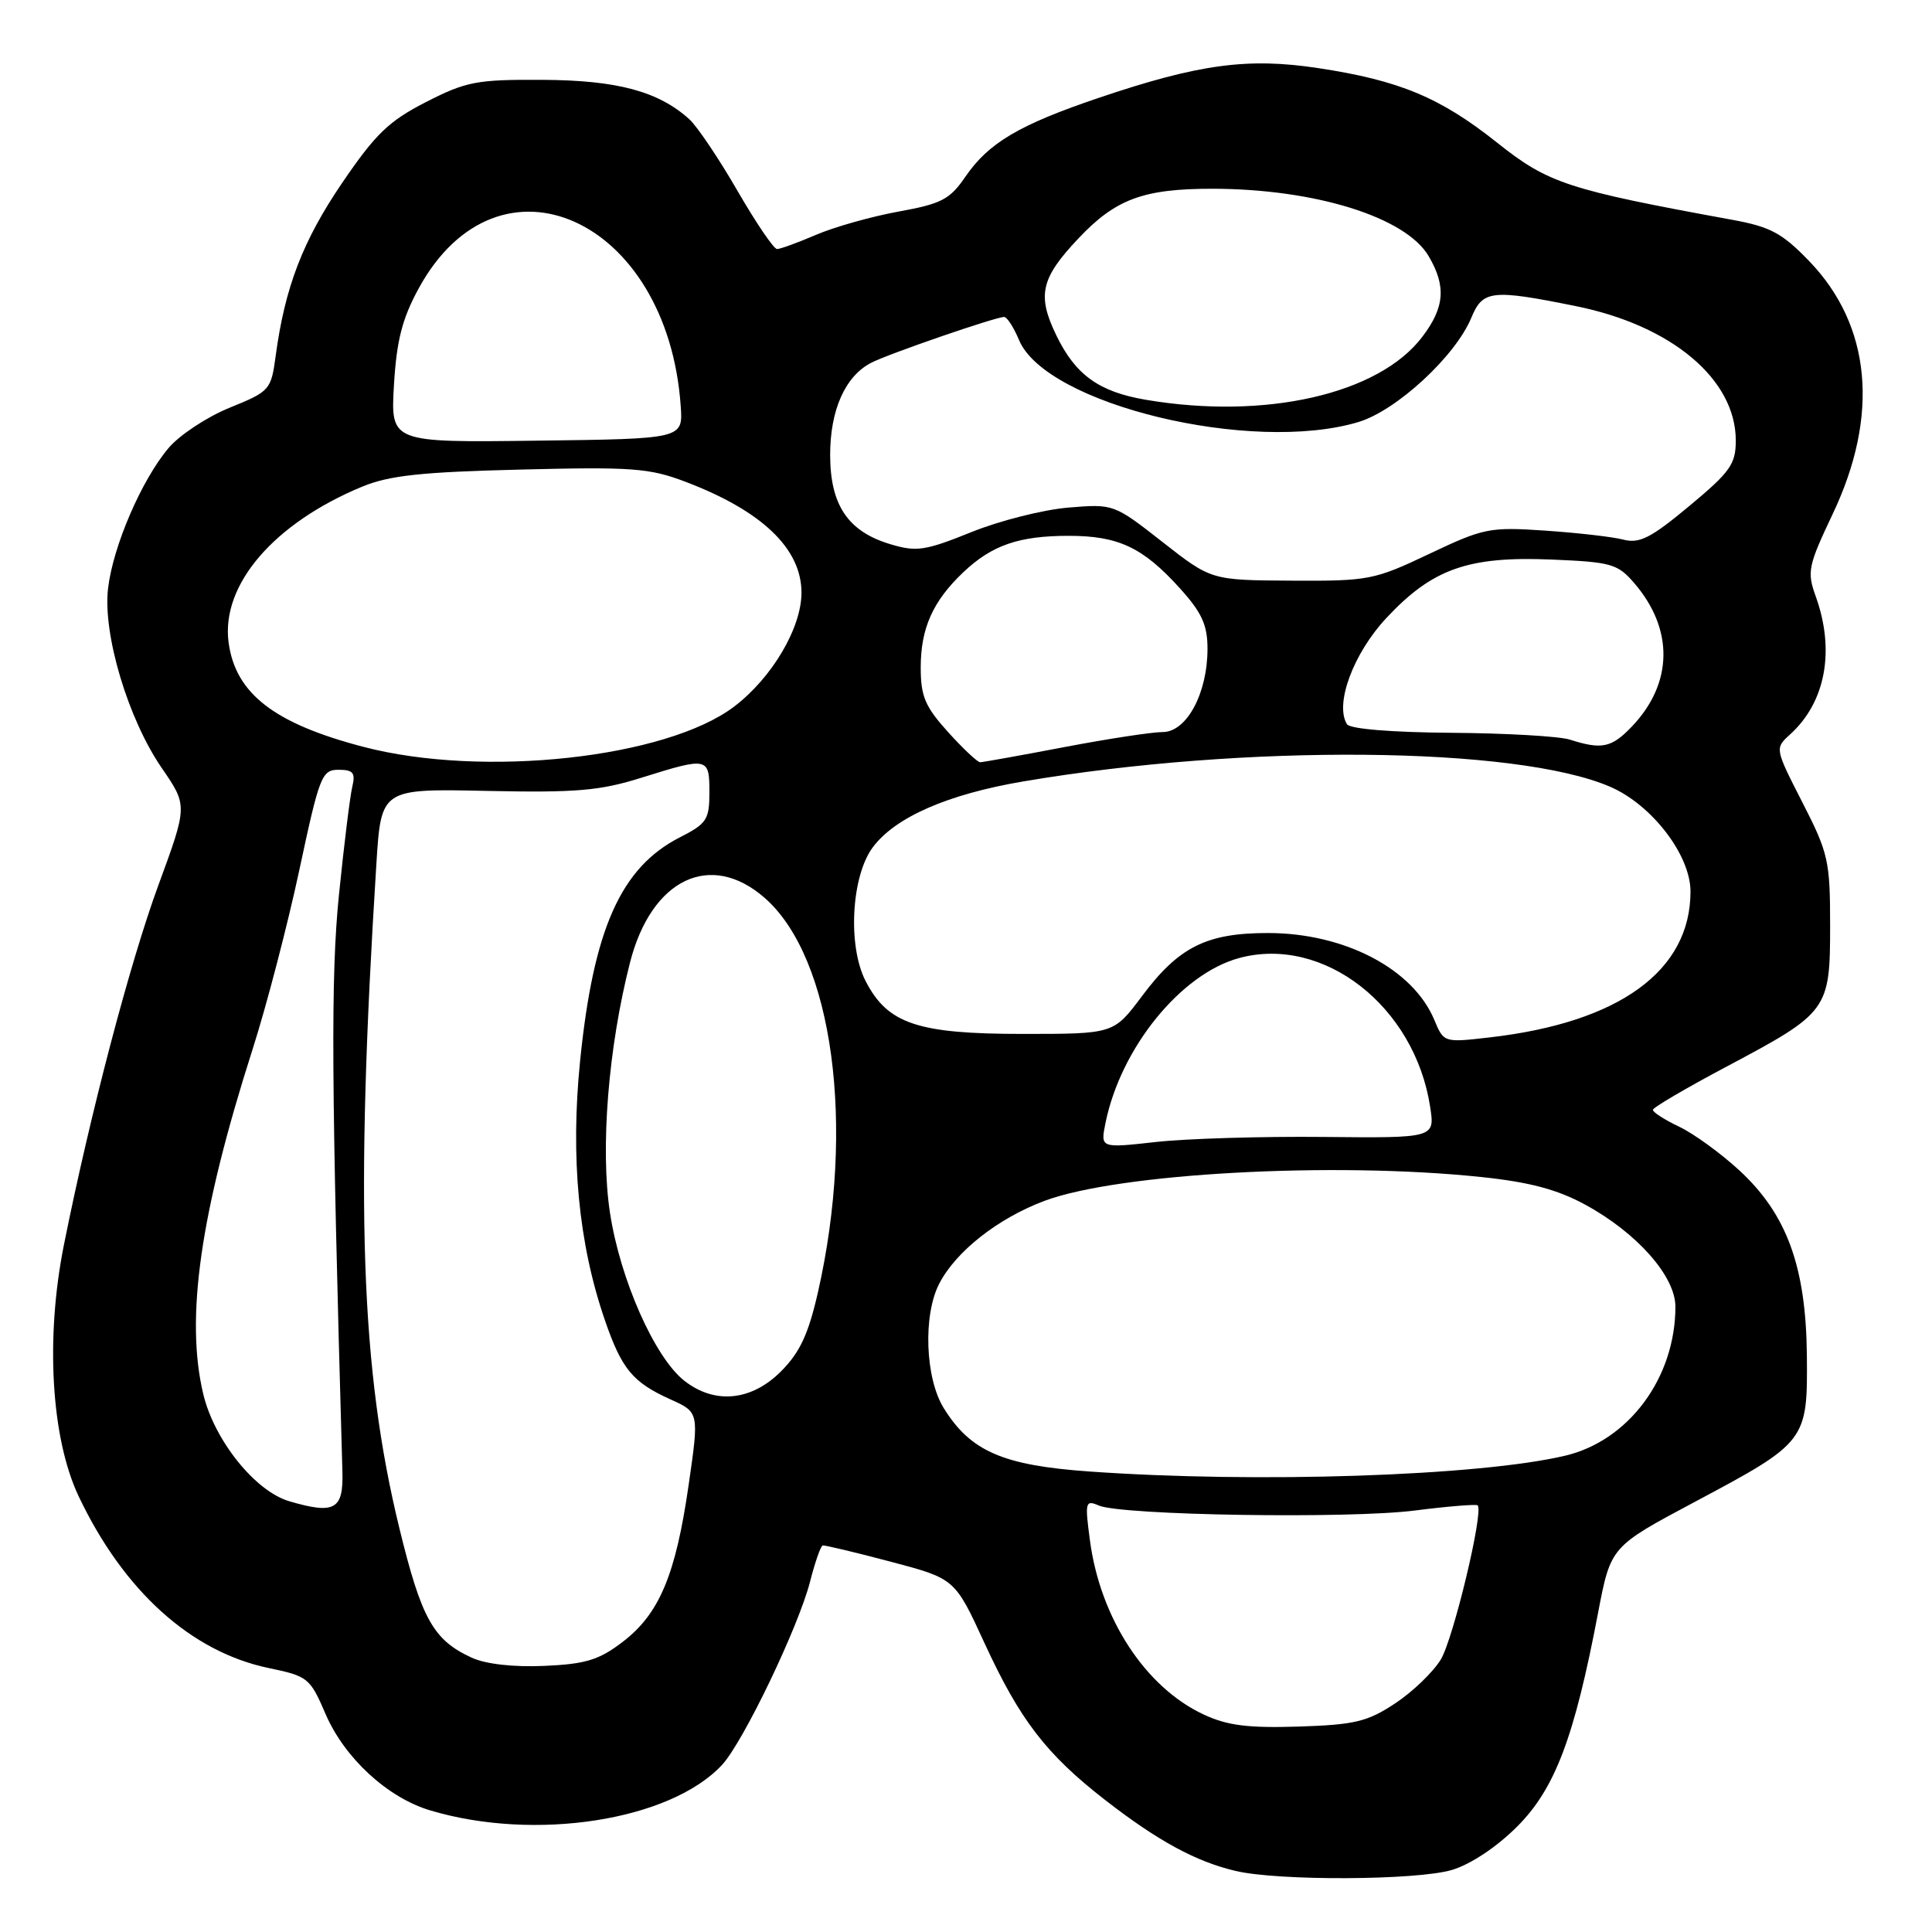 <?xml version="1.0" encoding="UTF-8" standalone="no"?>
<!DOCTYPE svg PUBLIC "-//W3C//DTD SVG 1.1//EN" "http://www.w3.org/Graphics/SVG/1.1/DTD/svg11.dtd" >
<svg xmlns="http://www.w3.org/2000/svg" xmlns:xlink="http://www.w3.org/1999/xlink" version="1.1" viewBox="0 0 256 256">
 <g >
 <path fill="currentColor"
d=" M 192.38 247.78 C 194.86 247.04 198.31 244.75 201.03 242.03 C 206.04 237.01 208.60 230.28 211.75 213.72 C 213.43 204.94 213.43 204.94 224.49 199.05 C 239.40 191.11 239.52 190.95 239.42 179.64 C 239.31 167.85 236.77 160.89 230.47 155.08 C 228.02 152.82 224.44 150.22 222.51 149.30 C 220.58 148.38 219.01 147.38 219.02 147.06 C 219.02 146.75 223.43 144.17 228.80 141.32 C 242.25 134.18 242.50 133.85 242.50 122.64 C 242.50 114.08 242.27 113.04 238.83 106.33 C 235.17 99.17 235.17 99.16 237.18 97.33 C 241.91 93.06 243.18 86.20 240.59 79.01 C 239.42 75.77 239.58 74.98 242.84 68.11 C 249.06 55.02 247.95 43.13 239.72 34.59 C 236.13 30.88 234.60 30.05 229.50 29.12 C 207.73 25.14 205.16 24.30 198.41 18.93 C 190.85 12.91 185.42 10.65 174.64 9.02 C 165.34 7.61 158.83 8.49 145.64 12.95 C 135.03 16.54 131.00 18.92 127.91 23.43 C 125.86 26.43 124.74 27.01 119.03 28.04 C 115.44 28.70 110.53 30.08 108.12 31.12 C 105.72 32.15 103.39 33.00 102.96 33.00 C 102.53 33.00 100.16 29.51 97.70 25.25 C 95.24 20.99 92.37 16.73 91.33 15.79 C 87.24 12.10 81.77 10.63 71.91 10.58 C 63.16 10.53 61.80 10.79 56.45 13.52 C 51.52 16.04 49.75 17.75 45.32 24.26 C 40.12 31.91 37.75 38.08 36.53 47.15 C 35.92 51.68 35.76 51.86 30.44 54.02 C 27.43 55.24 23.78 57.65 22.33 59.37 C 18.76 63.60 14.98 72.36 14.32 77.95 C 13.60 84.02 16.96 95.27 21.45 101.79 C 24.86 106.75 24.86 106.75 20.98 117.31 C 17.21 127.57 11.92 147.70 8.46 165.00 C 6.00 177.33 6.78 190.58 10.42 198.26 C 16.37 210.80 25.33 218.89 35.63 221.03 C 40.80 222.10 41.09 222.34 43.14 227.12 C 45.65 232.94 51.34 238.19 56.98 239.88 C 70.87 244.04 88.81 241.25 95.68 233.85 C 98.48 230.83 105.81 215.57 107.35 209.53 C 108.00 206.97 108.75 204.84 109.02 204.78 C 109.28 204.73 113.33 205.69 118.01 206.93 C 126.52 209.18 126.52 209.18 130.42 217.65 C 135.15 227.93 138.63 232.45 146.50 238.56 C 153.47 243.96 158.46 246.67 163.73 247.91 C 169.41 249.25 187.71 249.16 192.38 247.78 Z  M 159.49 227.18 C 151.76 223.58 145.78 214.42 144.42 204.09 C 143.74 199.02 143.82 198.72 145.60 199.49 C 148.64 200.79 178.74 201.27 187.48 200.15 C 191.88 199.59 195.62 199.29 195.80 199.47 C 196.62 200.28 192.57 217.17 190.91 219.90 C 189.90 221.56 187.18 224.18 184.86 225.71 C 181.20 228.13 179.53 228.54 172.08 228.78 C 165.37 228.99 162.63 228.65 159.49 227.18 Z  M 62.50 219.65 C 57.42 217.32 55.85 214.51 52.93 202.54 C 47.79 181.50 47.03 159.60 49.87 114.50 C 50.50 104.50 50.50 104.50 64.50 104.80 C 76.35 105.05 79.50 104.78 85.00 103.05 C 93.82 100.29 94.00 100.33 94.00 104.98 C 94.00 108.60 93.65 109.14 90.09 110.95 C 82.27 114.94 78.64 123.07 76.87 140.54 C 75.57 153.38 76.65 164.77 80.15 174.93 C 82.38 181.41 83.83 183.17 88.85 185.43 C 92.64 187.14 92.64 187.14 91.24 196.82 C 89.52 208.74 87.35 213.87 82.48 217.58 C 79.36 219.96 77.59 220.50 72.11 220.74 C 68.02 220.92 64.35 220.50 62.50 219.65 Z  M 38.32 198.92 C 33.81 197.59 28.41 190.86 26.94 184.75 C 24.53 174.69 26.51 160.80 33.48 139.00 C 35.33 133.22 38.11 122.54 39.67 115.25 C 42.33 102.80 42.64 102.00 44.86 102.00 C 46.80 102.00 47.12 102.40 46.68 104.25 C 46.38 105.49 45.59 111.90 44.92 118.50 C 43.81 129.42 43.90 143.52 45.37 195.00 C 45.52 200.04 44.34 200.69 38.32 198.92 Z  M 144.33 194.98 C 132.88 194.17 128.59 192.30 125.05 186.58 C 122.59 182.61 122.29 174.28 124.45 170.10 C 126.66 165.81 132.24 161.43 138.40 159.12 C 148.20 155.46 176.68 153.90 196.25 155.96 C 202.67 156.63 206.35 157.61 210.06 159.63 C 216.91 163.36 222.00 169.11 222.00 173.14 C 222.00 182.55 215.82 190.90 207.38 192.89 C 196.01 195.58 166.55 196.56 144.33 194.98 Z  M 90.68 182.96 C 86.75 179.87 82.18 169.56 80.83 160.73 C 79.52 152.20 80.60 138.77 83.49 127.50 C 86.33 116.44 94.17 112.70 101.34 118.99 C 110.39 126.94 113.39 149.20 108.38 171.24 C 107.11 176.81 105.98 179.22 103.47 181.73 C 99.55 185.65 94.69 186.11 90.68 182.96 Z  M 146.48 148.82 C 148.49 138.87 156.46 129.03 164.21 126.94 C 175.39 123.93 187.45 133.33 189.50 146.65 C 190.14 150.80 190.14 150.80 175.32 150.65 C 167.17 150.57 157.19 150.87 153.16 151.32 C 145.81 152.14 145.81 152.14 146.48 148.82 Z  M 190.07 135.18 C 187.26 128.39 178.17 123.63 168.00 123.63 C 159.85 123.63 156.17 125.48 151.29 132.03 C 147.57 137.00 147.57 137.00 135.54 137.00 C 121.58 137.00 117.62 135.67 114.70 130.00 C 112.30 125.35 112.80 116.09 115.65 112.27 C 118.63 108.28 125.57 105.24 135.61 103.54 C 165.00 98.56 200.88 98.88 213.33 104.24 C 218.87 106.62 224.00 113.30 224.00 118.13 C 224.00 128.64 214.57 135.49 197.40 137.46 C 191.33 138.16 191.31 138.15 190.07 135.18 Z  M 48.15 98.96 C 36.32 95.87 31.20 91.90 30.29 85.13 C 29.27 77.50 36.28 69.33 48.00 64.48 C 51.58 63.00 55.86 62.54 69.00 62.22 C 83.78 61.85 86.06 62.02 90.86 63.85 C 100.98 67.70 106.20 72.70 106.20 78.53 C 106.20 83.20 102.31 89.79 97.30 93.61 C 88.30 100.46 63.99 103.11 48.15 98.96 Z  M 125.62 97.00 C 122.58 93.63 122.00 92.27 122.00 88.45 C 122.00 83.24 123.61 79.65 127.66 75.81 C 131.45 72.23 135.02 71.00 141.61 71.00 C 148.19 71.00 151.44 72.53 156.33 77.94 C 159.26 81.18 160.00 82.81 160.00 85.97 C 160.00 91.87 157.24 97.00 154.06 97.00 C 152.65 97.00 146.77 97.90 141.00 99.00 C 135.23 100.10 130.22 101.00 129.87 101.00 C 129.52 101.00 127.61 99.20 125.62 97.00 Z  M 208.00 98.00 C 206.62 97.56 199.56 97.15 192.31 97.10 C 184.39 97.04 178.86 96.59 178.48 95.96 C 176.83 93.29 179.33 86.56 183.71 81.88 C 189.79 75.37 194.53 73.69 205.51 74.14 C 213.52 74.47 214.35 74.71 216.55 77.27 C 221.81 83.38 221.69 90.54 216.25 96.25 C 213.54 99.09 212.26 99.36 208.00 98.00 Z  M 154.04 71.82 C 147.60 66.78 147.56 66.76 141.54 67.26 C 138.22 67.54 132.43 69.00 128.68 70.52 C 122.59 72.98 121.43 73.15 117.98 72.11 C 112.36 70.43 110.00 66.93 110.00 60.27 C 110.00 54.33 111.99 49.86 115.42 48.08 C 117.68 46.90 131.91 42.00 133.05 42.00 C 133.44 42.00 134.32 43.37 135.02 45.04 C 138.55 53.58 165.83 60.18 180.00 55.92 C 185.05 54.40 192.85 47.20 194.96 42.10 C 196.47 38.44 197.67 38.31 208.79 40.56 C 221.51 43.12 230.00 50.26 230.00 58.37 C 230.00 61.51 229.27 62.53 223.84 67.05 C 218.75 71.29 217.24 72.06 215.09 71.50 C 213.67 71.13 209.01 70.60 204.74 70.31 C 197.38 69.81 196.59 69.97 189.39 73.39 C 182.10 76.85 181.36 77.00 171.15 76.94 C 160.50 76.88 160.50 76.88 154.04 71.82 Z  M 52.20 51.03 C 52.55 45.14 53.28 42.26 55.46 38.25 C 66.03 18.82 88.47 28.88 90.20 53.83 C 90.50 58.15 90.50 58.15 71.13 58.39 C 51.76 58.64 51.76 58.64 52.20 51.03 Z  M 151.87 52.98 C 145.63 51.93 142.51 49.69 139.97 44.44 C 137.40 39.13 137.90 36.89 142.86 31.63 C 147.82 26.36 151.51 25.00 160.72 25.01 C 174.28 25.04 186.25 28.77 189.29 33.92 C 191.66 37.92 191.43 40.75 188.44 44.66 C 182.67 52.24 167.66 55.65 151.87 52.98 Z "/>
</g>
</svg>